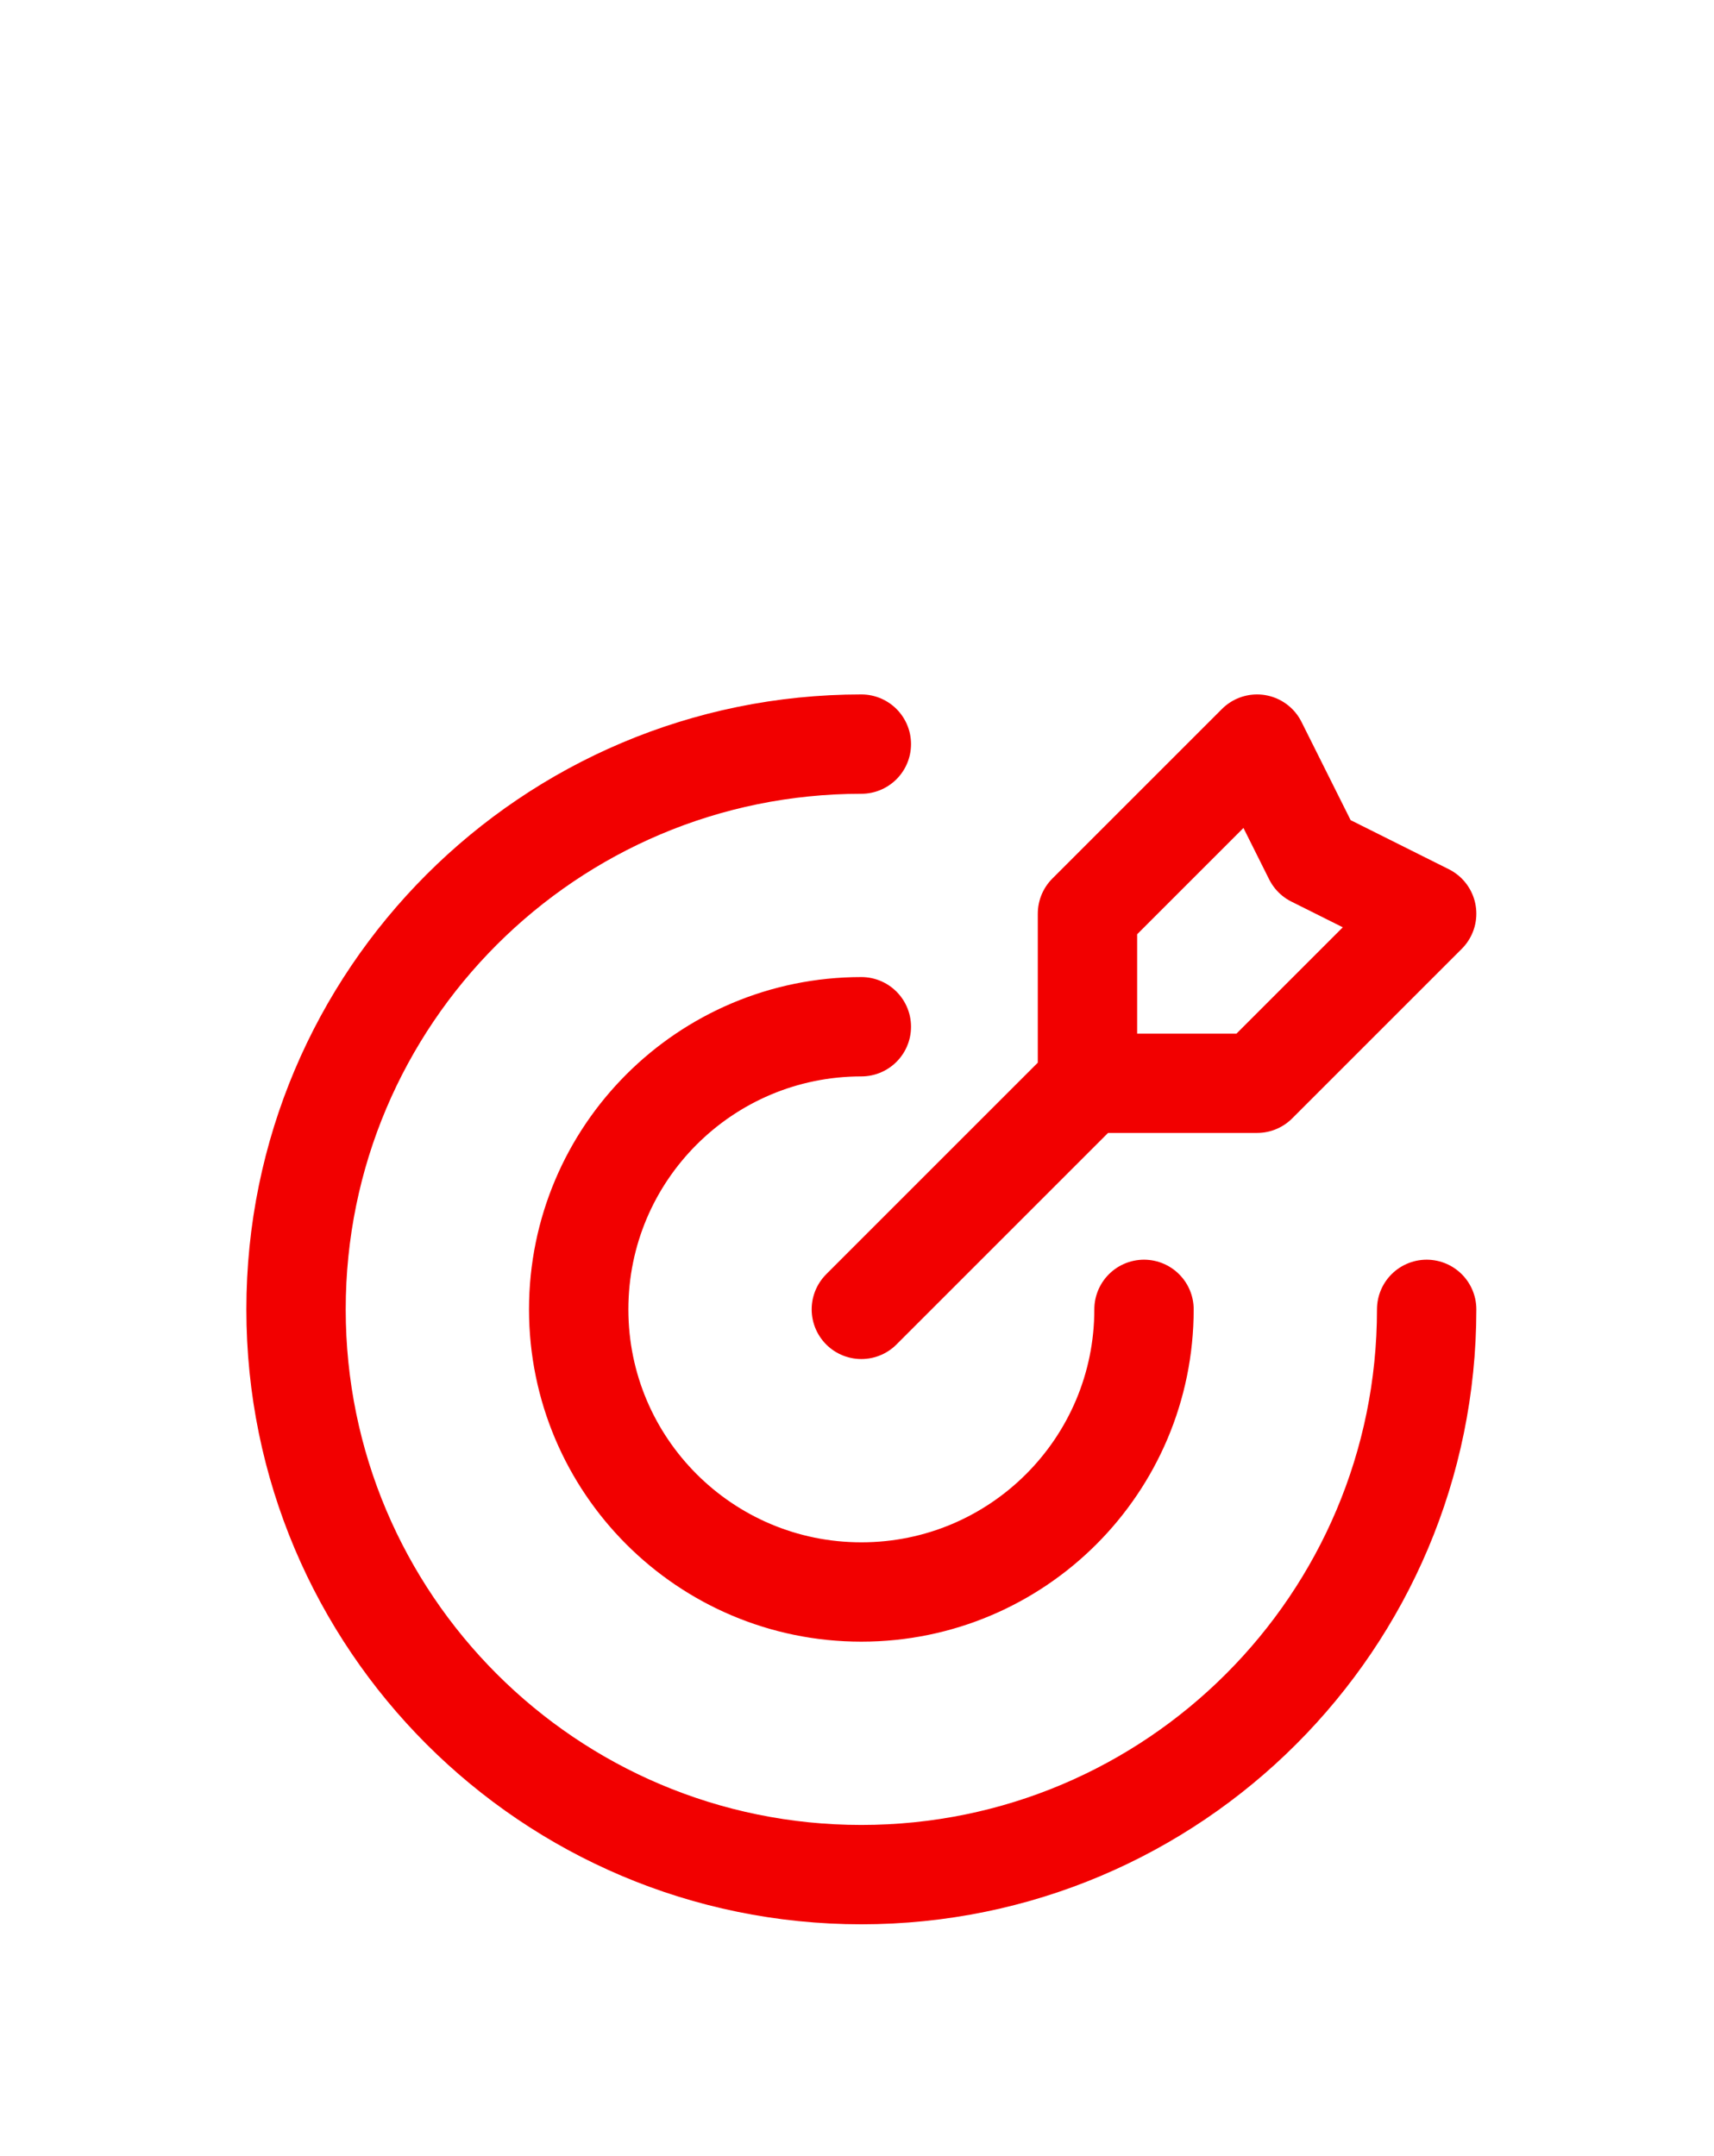 <svg width="190" height="239" viewBox="0 0 190 239" fill="none" xmlns="http://www.w3.org/2000/svg">
<g filter="url(#filter0_dd_367_4192)">
<path d="M120.548 69.961V51.161L139.348 32.361L145.614 44.895L158.147 51.161L139.348 69.961H120.548ZM120.548 69.961L95.482 95.027M158.148 95.027C158.148 129.636 130.091 157.693 95.482 157.693C60.873 157.693 32.816 129.636 32.816 95.027C32.816 60.418 60.873 32.361 95.482 32.361M126.815 95.027C126.815 112.332 112.787 126.36 95.482 126.36C78.177 126.36 64.149 112.332 64.149 95.027C64.149 77.722 78.177 63.694 95.482 63.694" stroke="#F20000" stroke-width="11.014" stroke-linecap="round" stroke-linejoin="round"/>
</g>
<defs>
<filter id="filter0_dd_367_4192" x="-6.03" y="-6.483" width="203.024" height="251.91" filterUnits="userSpaceOnUse" color-interpolation-filters="sRGB">
<feFlood flood-opacity="0" result="BackgroundImageFix"/>
<feColorMatrix in="SourceAlpha" type="matrix" values="0 0 0 0 0 0 0 0 0 0 0 0 0 0 0 0 0 0 127 0" result="hardAlpha"/>
<feOffset dy="50.133"/>
<feGaussianBlur stdDeviation="12.533"/>
<feColorMatrix type="matrix" values="0 0 0 0 0.949 0 0 0 0 0 0 0 0 0 0 0 0 0 0.6 0"/>
<feBlend mode="normal" in2="BackgroundImageFix" result="effect1_dropShadow_367_4192"/>
<feColorMatrix in="SourceAlpha" type="matrix" values="0 0 0 0 0 0 0 0 0 0 0 0 0 0 0 0 0 0 127 0" result="hardAlpha"/>
<feOffset/>
<feGaussianBlur stdDeviation="13.156"/>
<feColorMatrix type="matrix" values="0 0 0 0 0.949 0 0 0 0 0 0 0 0 0 0 0 0 0 1 0"/>
<feBlend mode="normal" in2="effect1_dropShadow_367_4192" result="effect2_dropShadow_367_4192"/>
<feBlend mode="normal" in="SourceGraphic" in2="effect2_dropShadow_367_4192" result="shape"/>
</filter>
</defs>
</svg>

